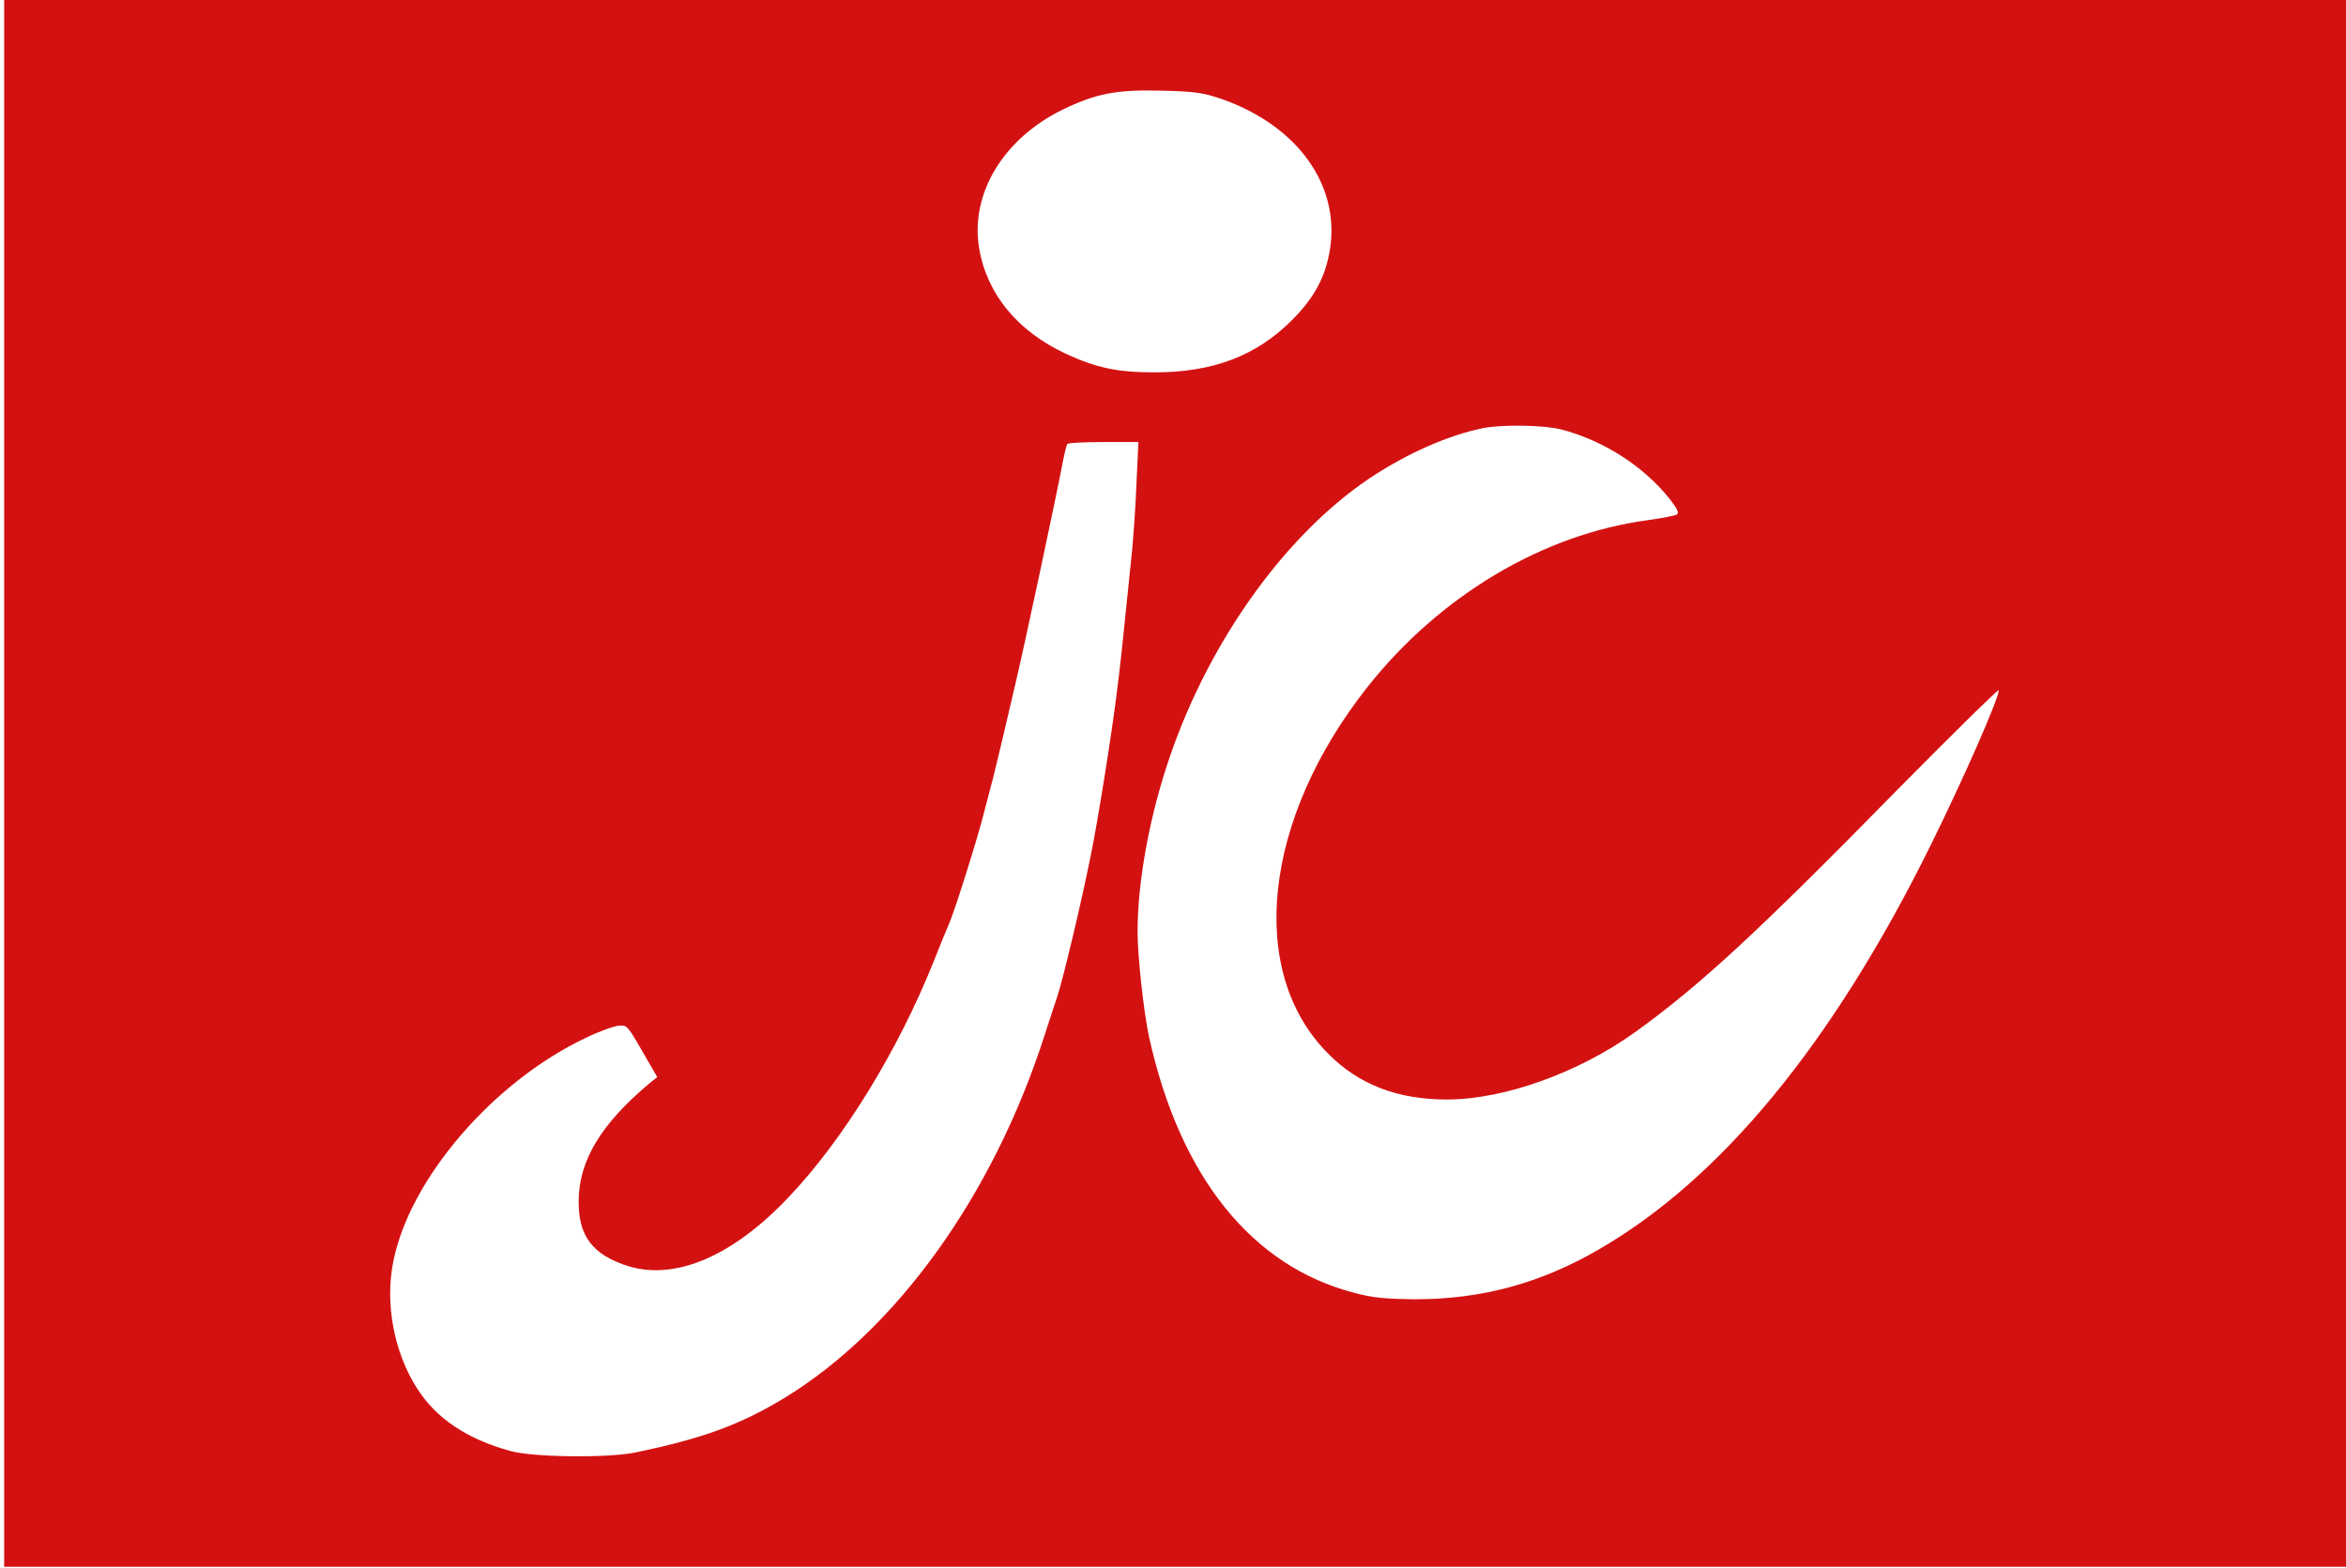 <svg width="350" height="234" viewBox="0 0 350 234" fill="none" xmlns="http://www.w3.org/2000/svg">
<path d="M0.621 116.875V233.751H175.31H349.999V116.875V0H175.31H0.621V116.875ZM182.273 14.776C193.546 18.742 199.887 27.549 198.436 37.108C197.773 41.282 196.115 44.413 192.717 47.794C187.371 53.137 180.905 55.557 172.202 55.557C166.773 55.557 163.582 54.89 159.064 52.803C151.852 49.463 147.252 43.912 146.092 37.108C144.683 28.968 149.656 20.704 158.525 16.363C163.54 13.942 166.524 13.357 173.238 13.524C178.253 13.649 179.455 13.816 182.273 14.776ZM232.918 64.073C239.218 65.701 245.352 69.624 249.248 74.633C250.242 75.927 250.532 76.553 250.159 76.762C249.911 76.929 247.963 77.305 245.891 77.597C230.225 79.684 214.848 88.825 204.031 102.475C188.448 122.176 185.962 144.926 198.105 157.156C202.664 161.789 208.466 164.043 215.843 164.043C224.381 164.043 235.447 160.078 243.901 154.025C253.641 147.012 262.22 139.082 283.149 117.752C291.438 109.362 298.194 102.725 298.194 102.976C298.194 104.228 292.971 116.124 287.957 126.267C273.368 155.736 256.708 175.981 238.306 186.541C229.686 191.509 220.941 193.846 211.16 193.846C206.808 193.804 204.819 193.638 202.042 192.886C186.749 188.921 176.015 175.563 171.415 154.651C170.627 150.978 169.715 142.672 169.715 138.998C169.715 131.986 171.29 122.928 173.943 114.663C179.703 96.631 191.391 80.018 204.363 71.336C209.875 67.663 216.092 64.908 221.314 63.864C224.132 63.321 230.307 63.405 232.918 64.073ZM169.55 72.087C169.425 75.51 169.094 80.06 168.886 82.23C167.436 96.506 167.104 99.636 166.566 103.727C165.778 110.03 163.747 122.719 162.711 127.728C161.385 134.365 158.691 145.76 157.696 148.807C157.448 149.475 156.619 152.105 155.79 154.609C148.122 178.402 133.741 198.354 117.081 208.539C110.408 212.588 104.813 214.633 94.701 216.72C90.597 217.555 79.407 217.43 76.092 216.47C69.626 214.675 65.067 211.628 62.208 207.12C58.768 201.735 57.4 194.431 58.685 188.169C61.172 175.772 73.646 161.33 87.448 154.818C89.437 153.858 91.675 153.065 92.338 153.023C93.664 152.982 93.499 152.773 96.897 158.7L98.058 160.704L96.897 161.622C89.644 167.716 86.37 173.142 86.329 179.195C86.287 184.454 88.442 187.251 93.788 188.921C100.834 191.049 109.372 187.376 117.619 178.652C125.784 170.096 133.948 156.78 139.253 143.548C140.289 140.918 141.326 138.414 141.533 137.955C142.32 136.285 145.677 125.599 146.713 121.592C147.294 119.338 147.957 116.834 148.164 116.041C148.371 115.248 149.117 112.117 149.822 109.153C150.526 106.148 151.272 102.976 151.479 102.057C152.806 96.506 157.655 73.757 158.567 68.873C158.815 67.621 159.106 66.452 159.23 66.243C159.313 66.076 161.758 65.951 164.618 65.951H169.84L169.55 72.087Z" fill="#D41111"/>
</svg>
